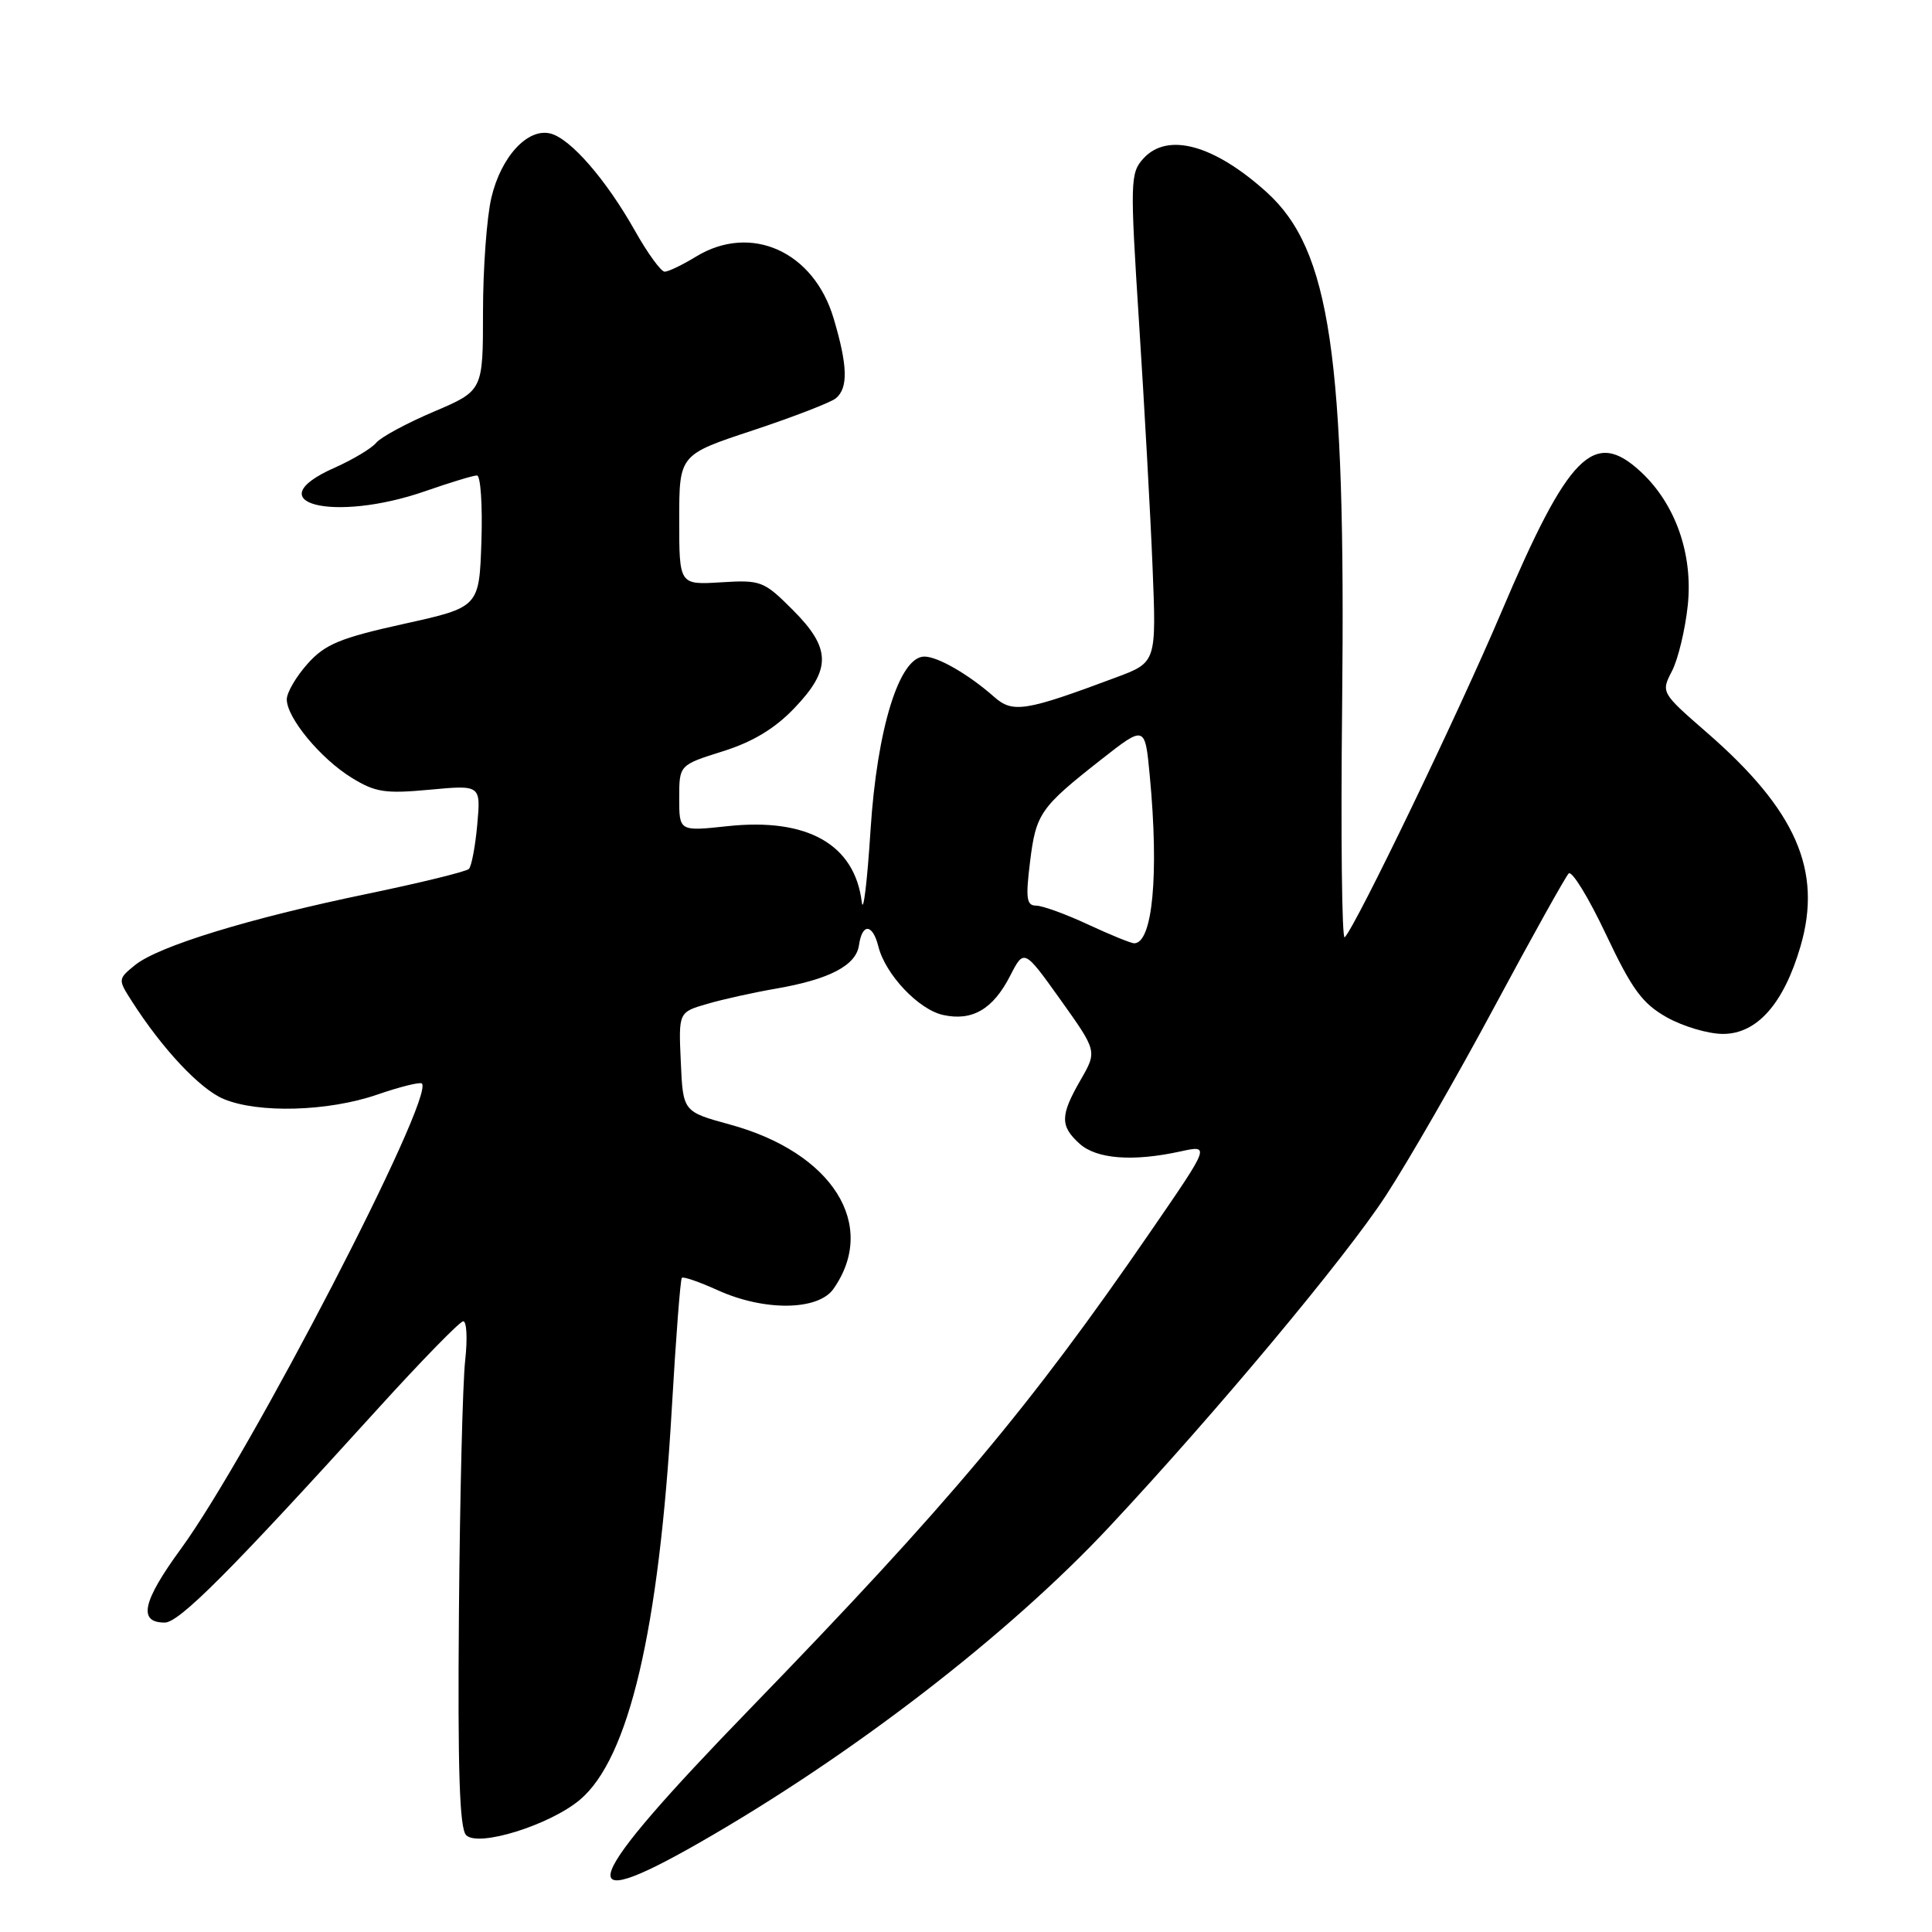 <?xml version="1.0" encoding="UTF-8" standalone="no"?>
<!DOCTYPE svg PUBLIC "-//W3C//DTD SVG 1.1//EN" "http://www.w3.org/Graphics/SVG/1.1/DTD/svg11.dtd" >
<svg xmlns="http://www.w3.org/2000/svg" xmlns:xlink="http://www.w3.org/1999/xlink" version="1.1" viewBox="0 0 256 256">
 <g >
 <path fill="currentColor"
d=" M 92.67 244.17 C 112.86 232.62 133.61 216.62 146.98 202.32 C 161.15 187.16 178.27 166.66 183.63 158.43 C 186.62 153.85 193.12 142.55 198.07 133.31 C 203.03 124.07 207.44 116.16 207.86 115.74 C 208.28 115.32 210.50 118.94 212.79 123.79 C 216.25 131.11 217.62 132.98 220.86 134.80 C 223.01 136.01 226.36 137.00 228.30 137.00 C 232.82 137.00 236.36 132.99 238.58 125.38 C 241.50 115.34 237.99 107.34 226.15 97.05 C 220.10 91.78 220.08 91.75 221.55 88.91 C 222.36 87.34 223.30 83.42 223.64 80.20 C 224.35 73.42 222.00 66.76 217.41 62.51 C 211.20 56.75 207.84 60.13 198.90 81.20 C 193.24 94.53 179.71 122.62 178.18 124.20 C 177.81 124.59 177.65 110.72 177.84 93.40 C 178.33 47.10 176.27 33.09 167.83 25.46 C 160.85 19.16 154.68 17.48 151.49 21.02 C 149.76 22.93 149.73 24.06 150.93 42.77 C 151.63 53.62 152.44 68.19 152.72 75.14 C 153.23 87.77 153.23 87.77 147.86 89.77 C 135.86 94.26 134.20 94.52 131.74 92.35 C 128.37 89.37 124.27 87.00 122.48 87.00 C 119.17 87.00 116.21 96.55 115.35 110.00 C 114.91 116.88 114.39 121.16 114.19 119.53 C 113.25 111.88 106.99 108.34 96.41 109.47 C 90.00 110.16 90.00 110.16 90.00 105.76 C 90.00 101.37 90.00 101.37 95.75 99.56 C 99.72 98.32 102.66 96.55 105.25 93.84 C 110.19 88.68 110.14 85.90 105.02 80.79 C 101.21 76.98 100.82 76.83 95.52 77.16 C 90.00 77.50 90.00 77.50 90.00 68.88 C 90.00 60.25 90.00 60.25 99.75 57.03 C 105.11 55.25 110.06 53.34 110.75 52.78 C 112.41 51.42 112.33 48.46 110.46 42.19 C 107.83 33.31 99.50 29.57 92.23 34.00 C 90.43 35.10 88.56 36.00 88.07 36.00 C 87.59 36.00 85.81 33.56 84.13 30.57 C 80.30 23.78 75.62 18.40 72.96 17.70 C 69.94 16.91 66.39 20.75 65.11 26.19 C 64.50 28.77 64.00 35.59 64.00 41.33 C 64.00 51.77 64.00 51.77 57.50 54.54 C 53.92 56.06 50.49 57.91 49.86 58.66 C 49.24 59.41 46.77 60.89 44.37 61.96 C 33.77 66.64 44.19 69.33 56.41 65.06 C 59.66 63.93 62.71 63.00 63.20 63.00 C 63.68 63.00 63.95 66.93 63.79 71.73 C 63.50 80.46 63.50 80.46 53.50 82.67 C 45.05 84.54 43.07 85.36 40.75 87.96 C 39.24 89.65 38.00 91.77 38.00 92.67 C 38.00 95.11 42.46 100.50 46.57 103.04 C 49.72 104.99 51.03 105.19 56.94 104.64 C 63.71 104.01 63.71 104.01 63.24 109.26 C 62.98 112.14 62.48 114.79 62.13 115.14 C 61.78 115.49 55.70 116.98 48.61 118.45 C 33.03 121.68 20.99 125.37 17.89 127.88 C 15.63 129.72 15.62 129.78 17.44 132.62 C 21.50 138.98 26.50 144.31 29.63 145.62 C 34.25 147.55 43.49 147.28 49.99 145.04 C 53.01 144.00 55.67 143.34 55.90 143.57 C 57.65 145.32 33.13 192.67 23.97 205.23 C 18.87 212.21 18.26 215.00 21.83 215.00 C 23.75 215.00 30.55 208.18 50.00 186.74 C 55.78 180.37 60.89 175.13 61.37 175.08 C 61.84 175.04 61.96 177.36 61.64 180.25 C 61.31 183.14 60.94 198.21 60.81 213.74 C 60.64 234.62 60.89 242.29 61.77 243.17 C 63.39 244.79 72.85 241.83 76.84 238.48 C 83.34 233.01 87.33 215.98 89.02 186.59 C 89.56 177.28 90.15 169.51 90.35 169.32 C 90.54 169.12 92.68 169.86 95.10 170.96 C 101.27 173.76 108.41 173.68 110.44 170.78 C 116.37 162.32 110.31 152.71 96.70 149.00 C 90.50 147.30 90.50 147.30 90.21 140.71 C 89.91 134.12 89.91 134.12 93.71 133.02 C 95.79 132.41 99.87 131.51 102.76 131.01 C 109.90 129.78 113.44 127.93 113.82 125.24 C 114.24 122.29 115.63 122.38 116.39 125.42 C 117.32 129.13 121.72 133.78 124.97 134.49 C 128.82 135.34 131.58 133.73 133.84 129.32 C 135.69 125.71 135.69 125.71 140.54 132.50 C 145.38 139.29 145.38 139.29 143.19 143.09 C 140.47 147.81 140.45 149.19 143.05 151.55 C 145.30 153.58 150.12 153.95 156.42 152.57 C 160.35 151.71 160.35 151.71 152.51 163.11 C 136.46 186.46 125.75 199.22 99.39 226.41 C 76.94 249.56 75.20 254.17 92.67 244.17 Z  M 144.15 122.49 C 141.21 121.12 138.12 120.00 137.29 120.00 C 136.02 120.00 135.89 119.03 136.48 114.25 C 137.27 107.79 137.81 107.01 145.93 100.63 C 151.72 96.09 151.72 96.09 152.35 102.79 C 153.59 115.87 152.73 125.02 150.27 124.99 C 149.85 124.98 147.09 123.86 144.15 122.49 Z "/>
</g>
</svg>